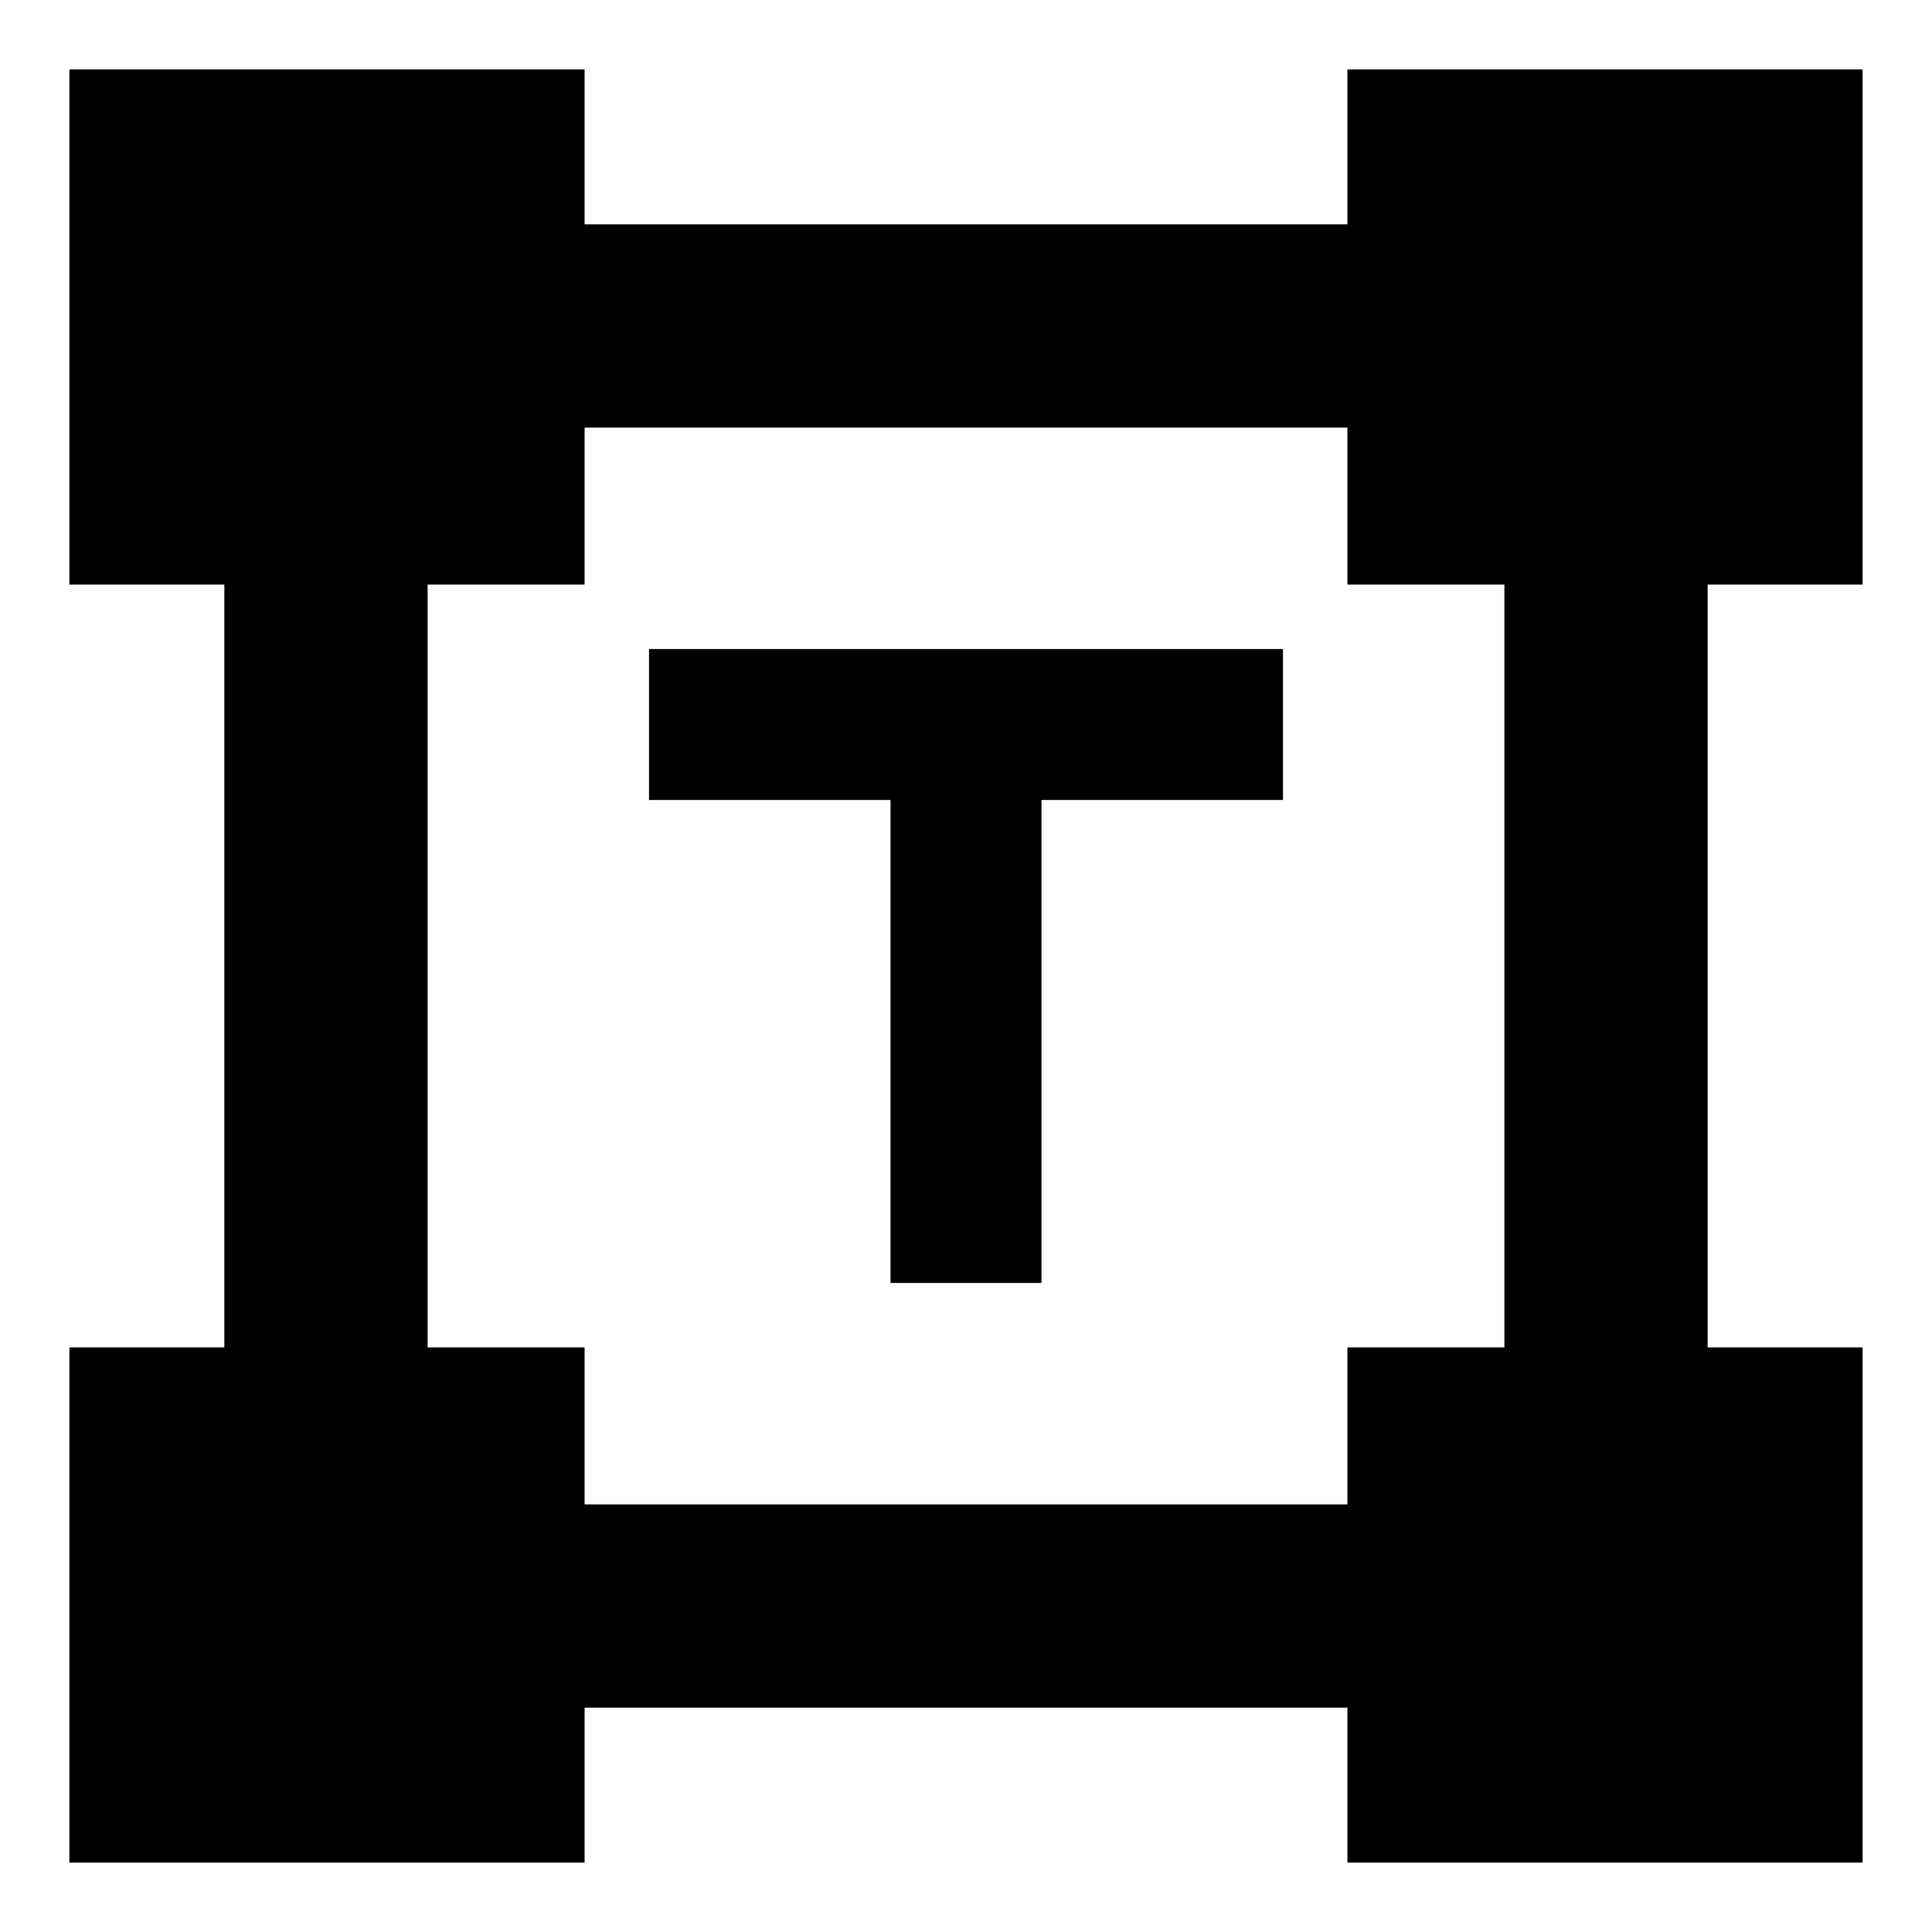 <svg xmlns="http://www.w3.org/2000/svg" height="24" viewBox="0 -960 960 960" width="24"><path d="M442.5-322.5v-240h-120v-75h315v75h-120v240h-75ZM34.48-34.48v-256h77v-379.04h-77v-256h256v77h379.04v-77h256v256h-77v379.04h77v256h-256v-77H290.48v77h-256Zm256-178h379.04v-78h78v-379.04h-78v-78H290.48v78h-78v379.04h78v78Z"/></svg>